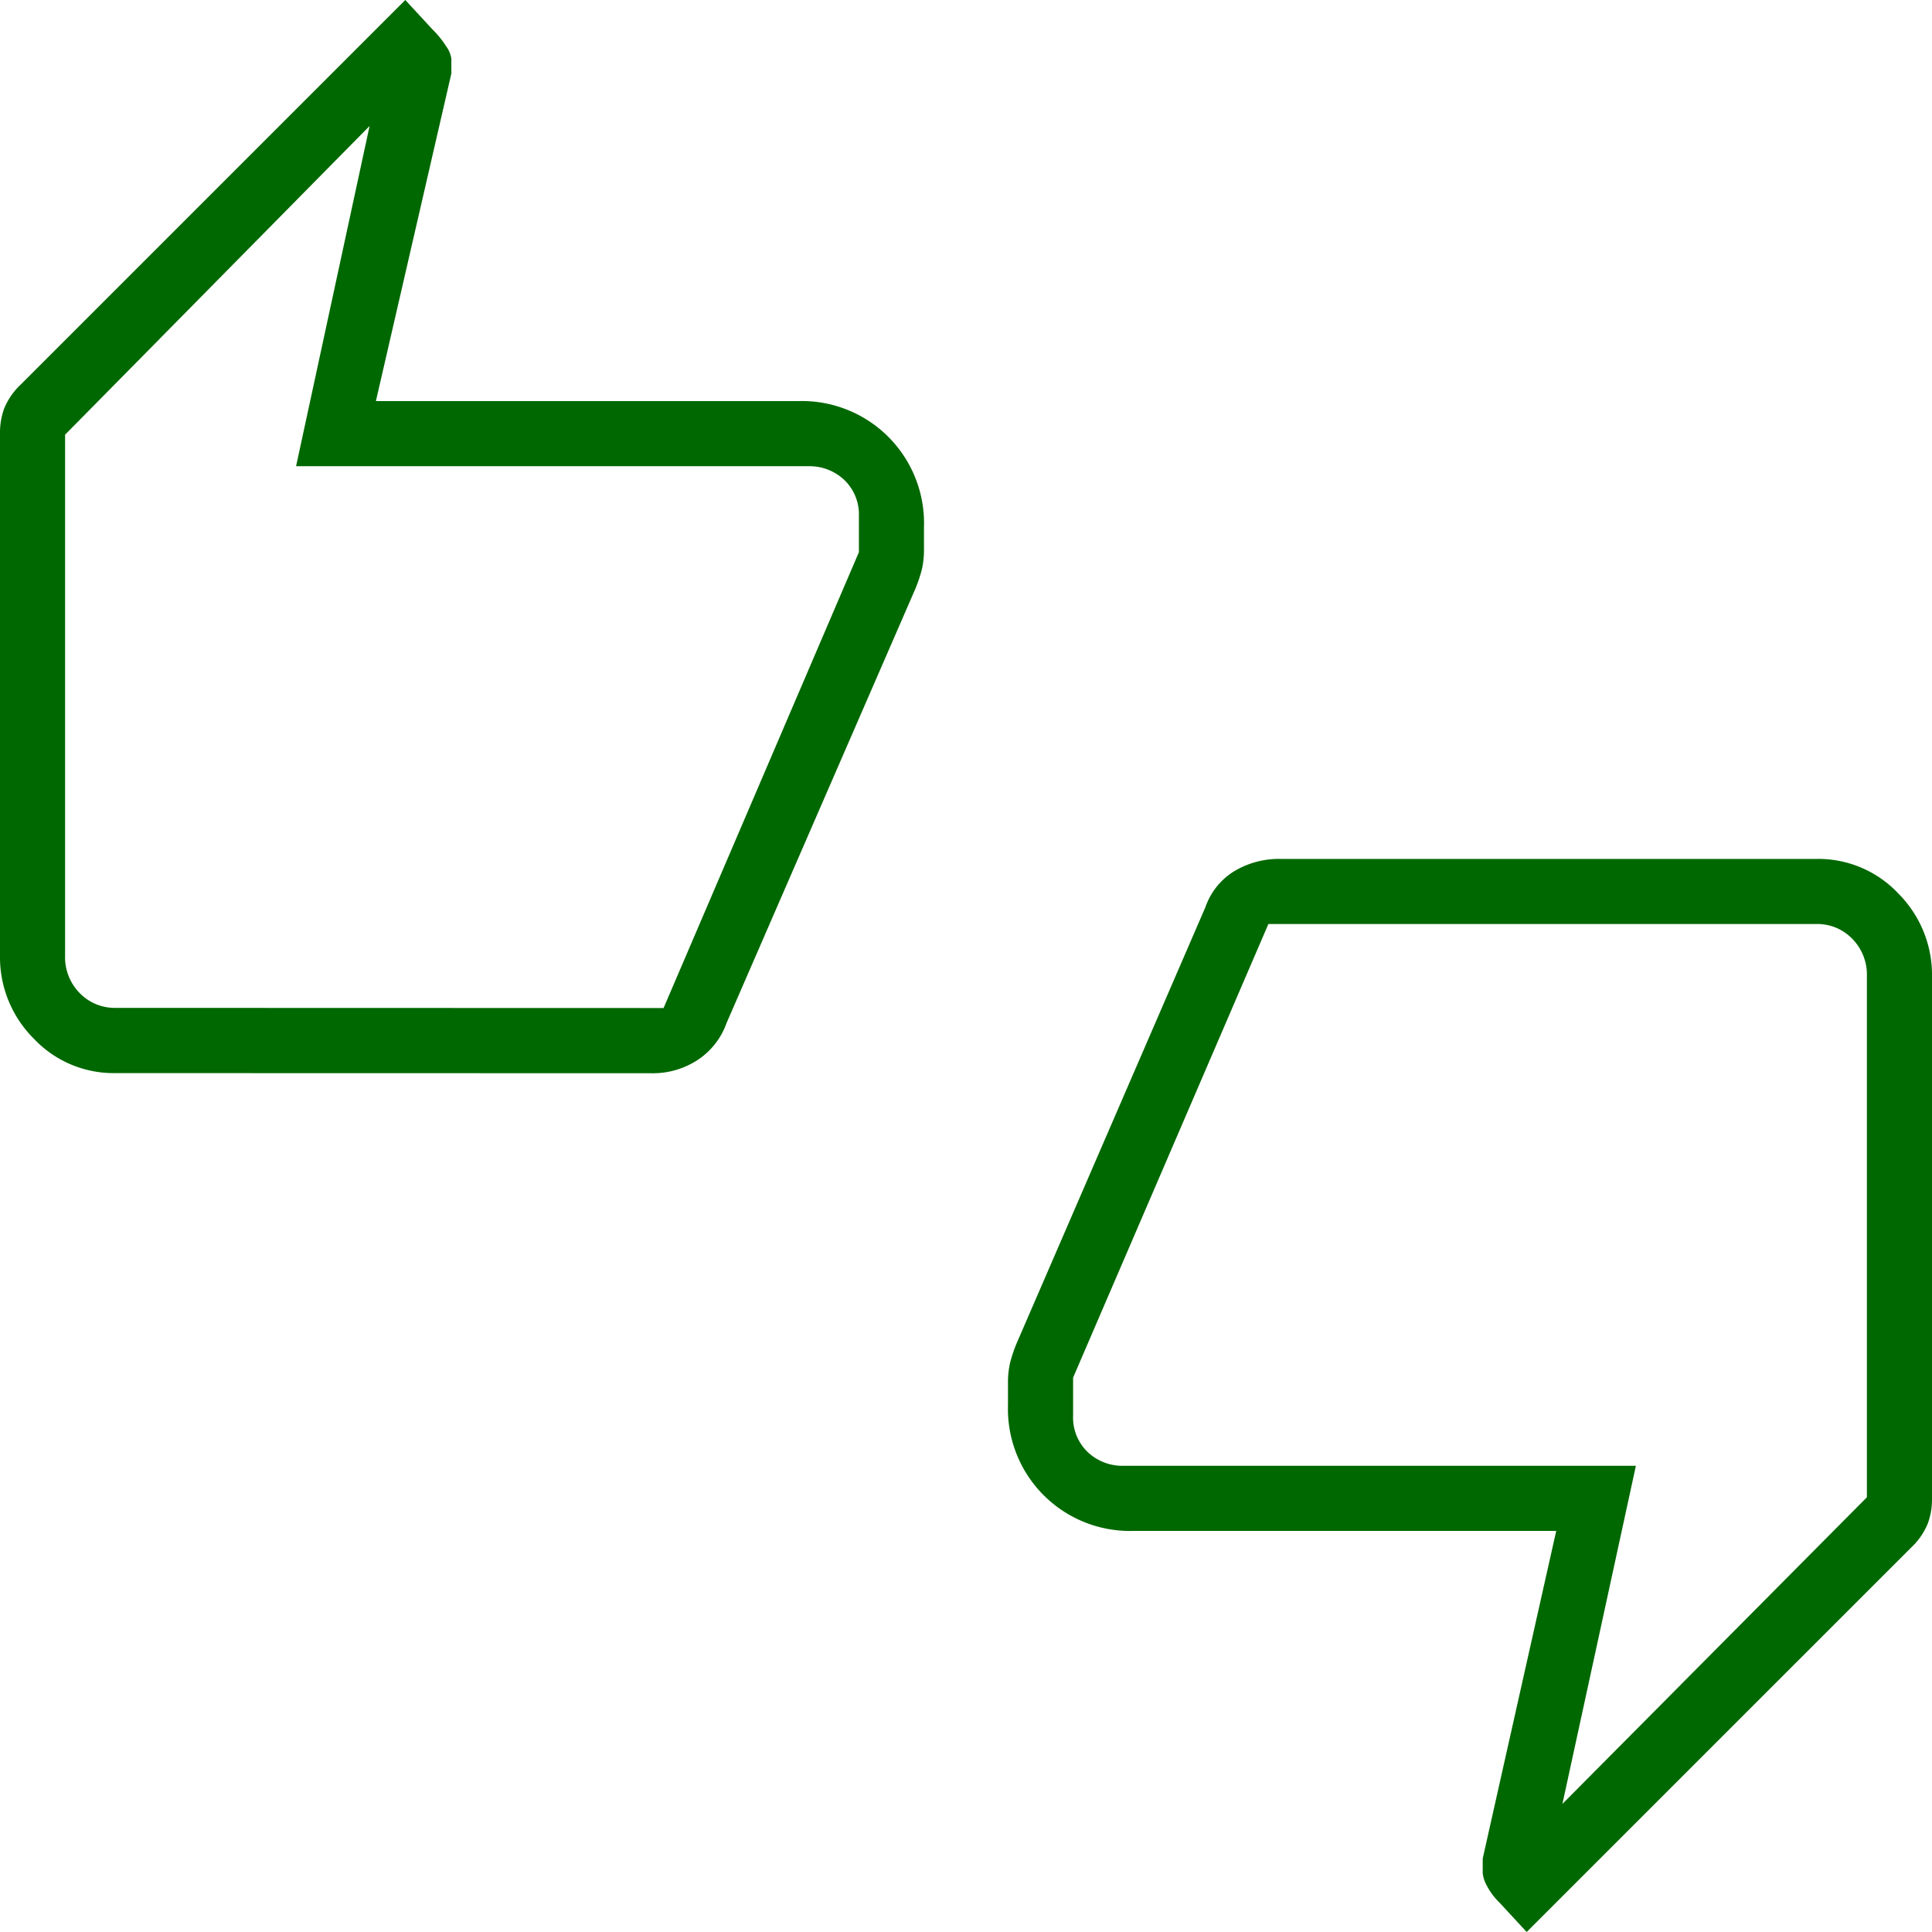 <svg xmlns="http://www.w3.org/2000/svg" xmlns:xlink="http://www.w3.org/1999/xlink" width="64" height="64" viewBox="0 0 64 64">
  <defs>
    <clipPath id="clip-path">
      <rect id="Rectangle_700" data-name="Rectangle 700" width="64" height="64" fill="#006800"/>
    </clipPath>
  </defs>
  <g id="Group_323" data-name="Group 323" clip-path="url(#clip-path)">
    <path id="Path_444" data-name="Path 444" d="M3.826,35.548A3.633,3.633,0,0,1,1.113,34.4,3.807,3.807,0,0,1,0,31.653V14.331a2.318,2.318,0,0,1,.139-.8,2.272,2.272,0,0,1,.556-.8L13.426,0l.9.974a3.159,3.159,0,0,1,.452.557.921.921,0,0,1,.174.417v.487l-2.5,10.852H26.434a4.045,4.045,0,0,1,4.174,4.174v.7a2.957,2.957,0,0,1-.069.7,5.033,5.033,0,0,1-.209.626l-6.261,14.4A2.446,2.446,0,0,1,23.13,35.1a2.707,2.707,0,0,1-1.565.452Zm18.156-2.156,6.47-15.1V17.113a1.582,1.582,0,0,0-.487-1.217,1.678,1.678,0,0,0-1.183-.452H9.808l2.435-11.27L2.156,14.4V31.653A1.694,1.694,0,0,0,2.643,32.9a1.614,1.614,0,0,0,1.183.487ZM50.573,64l-.9-.974a2.17,2.17,0,0,1-.417-.556,1.085,1.085,0,0,1-.139-.417v-.487l2.435-10.853H37.565a4.043,4.043,0,0,1-4.174-4.174v-.695a2.957,2.957,0,0,1,.069-.7,5.033,5.033,0,0,1,.209-.626L39.93,30.053a2.266,2.266,0,0,1,.939-1.183,2.871,2.871,0,0,1,1.565-.417h17.74A3.635,3.635,0,0,1,62.886,29.6,3.812,3.812,0,0,1,64,32.348V49.67a2.318,2.318,0,0,1-.14.8,2.272,2.272,0,0,1-.556.8ZM42.017,30.609,35.548,45.635v1.252a1.582,1.582,0,0,0,.487,1.218,1.674,1.674,0,0,0,1.182.452H54.191l-2.434,11.2L61.843,49.6V32.348a1.694,1.694,0,0,0-.487-1.252,1.609,1.609,0,0,0-1.182-.487Zm-39.861.7v0ZM61.843,32.7v0Z" fill="#006800"/>
  </g>
</svg>
